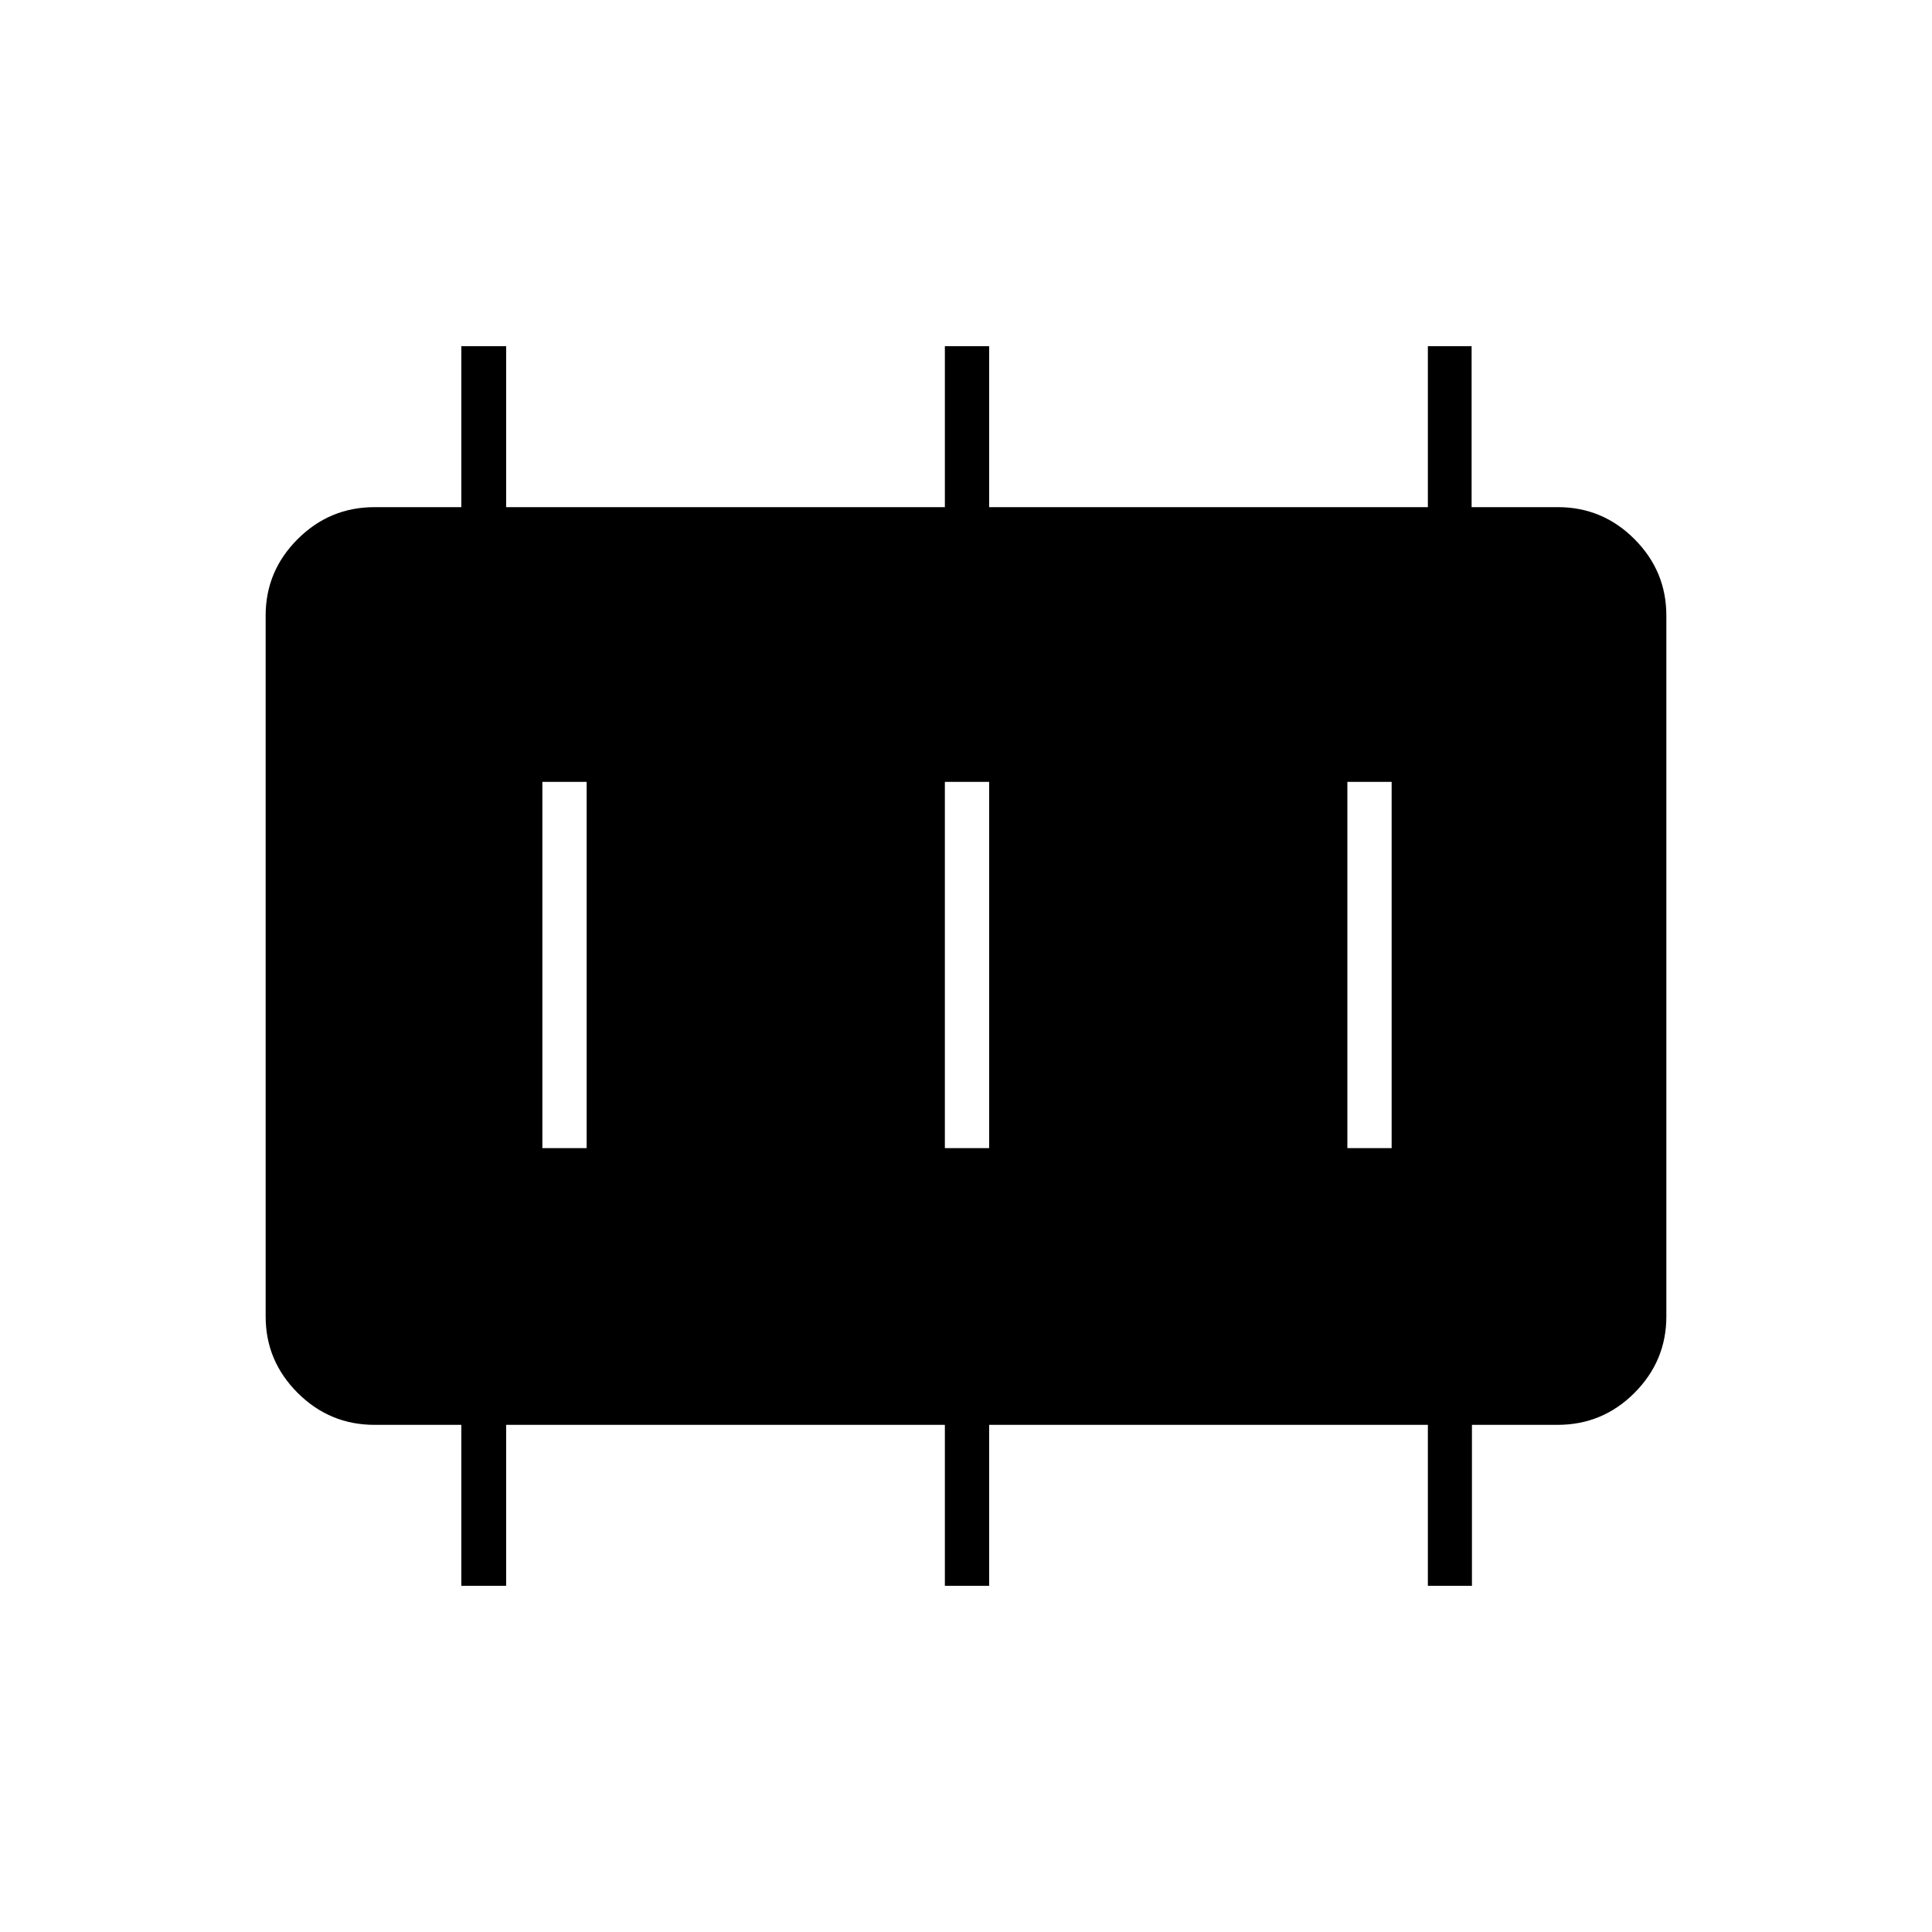 <svg xmlns="http://www.w3.org/2000/svg" height="48" viewBox="0 96 960 960" width="48"><path d="M269.5 666.5h22v-182h-22v182Zm200 0h22v-182h-22v182Zm200 0h22v-182h-22v182ZM229.233 884v-80H186.1q-22.285 0-38.192-15.878Q132 772.244 132 750.146V401.854q0-22.098 15.908-37.976Q163.815 348 186.1 348h43.133v-80H251.5v80h218v-80h22v80h218v-80h21.733v80H774.1q22.203 0 38.051 15.878Q828 379.756 828 401.854v348.292q0 22.098-15.849 37.976Q796.303 804 773.922 804H731.4v80h-21.9v-80h-218v80h-22v-80h-218v80h-22.267Z"/></svg>